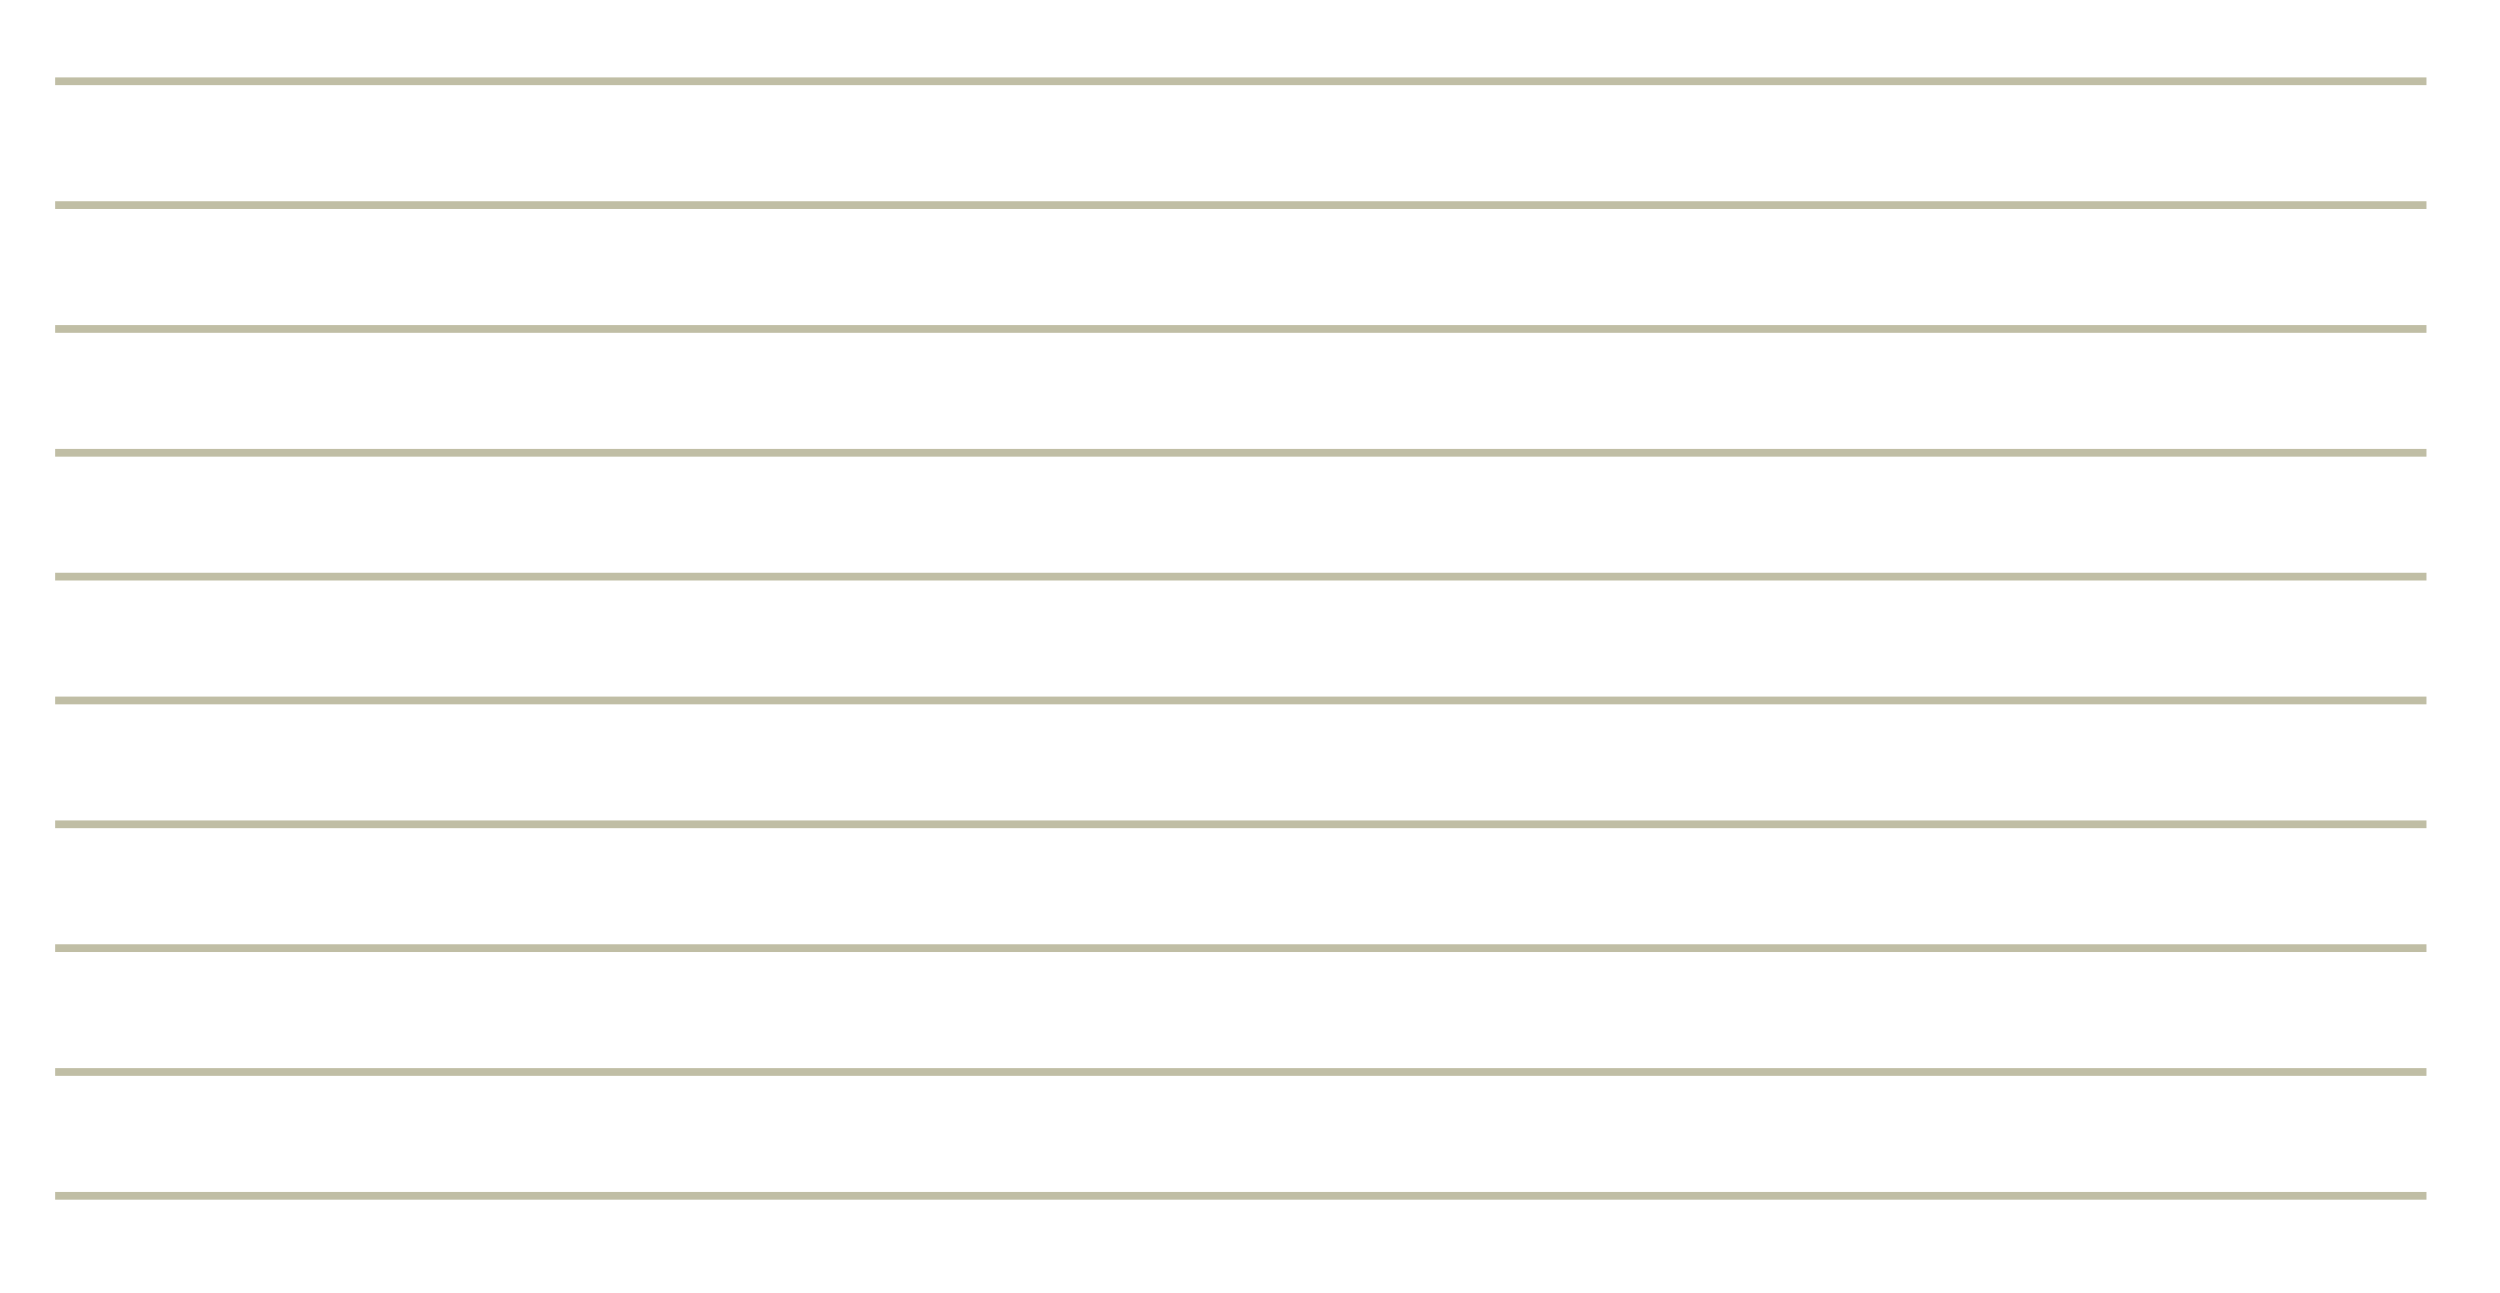 <svg width="323" height="167" viewBox="0 0 323 167" fill="none" xmlns="http://www.w3.org/2000/svg">
<line x1="7.125" y1="106.5" x2="313.5" y2="106.5" stroke="#C0BEA5"/>
<line x1="7.125" y1="122.5" x2="313.5" y2="122.5" stroke="#C0BEA5"/>
<line x1="7.125" y1="138.5" x2="313.5" y2="138.5" stroke="#C0BEA5"/>
<line x1="7.125" y1="154.5" x2="313.5" y2="154.5" stroke="#C0BEA5"/>
<line x1="7.125" y1="10.5" x2="313.5" y2="10.5" stroke="#C0BEA5"/>
<line x1="7.125" y1="26.5" x2="313.5" y2="26.5" stroke="#C0BEA5"/>
<line x1="7.125" y1="42.5" x2="313.5" y2="42.5" stroke="#C0BEA5"/>
<line x1="7.125" y1="58.5" x2="313.5" y2="58.5" stroke="#C0BEA5"/>
<line x1="7.125" y1="74.5" x2="313.5" y2="74.5" stroke="#C0BEA5"/>
<line x1="7.125" y1="90.5" x2="313.5" y2="90.5" stroke="#C0BEA5"/>
</svg>
